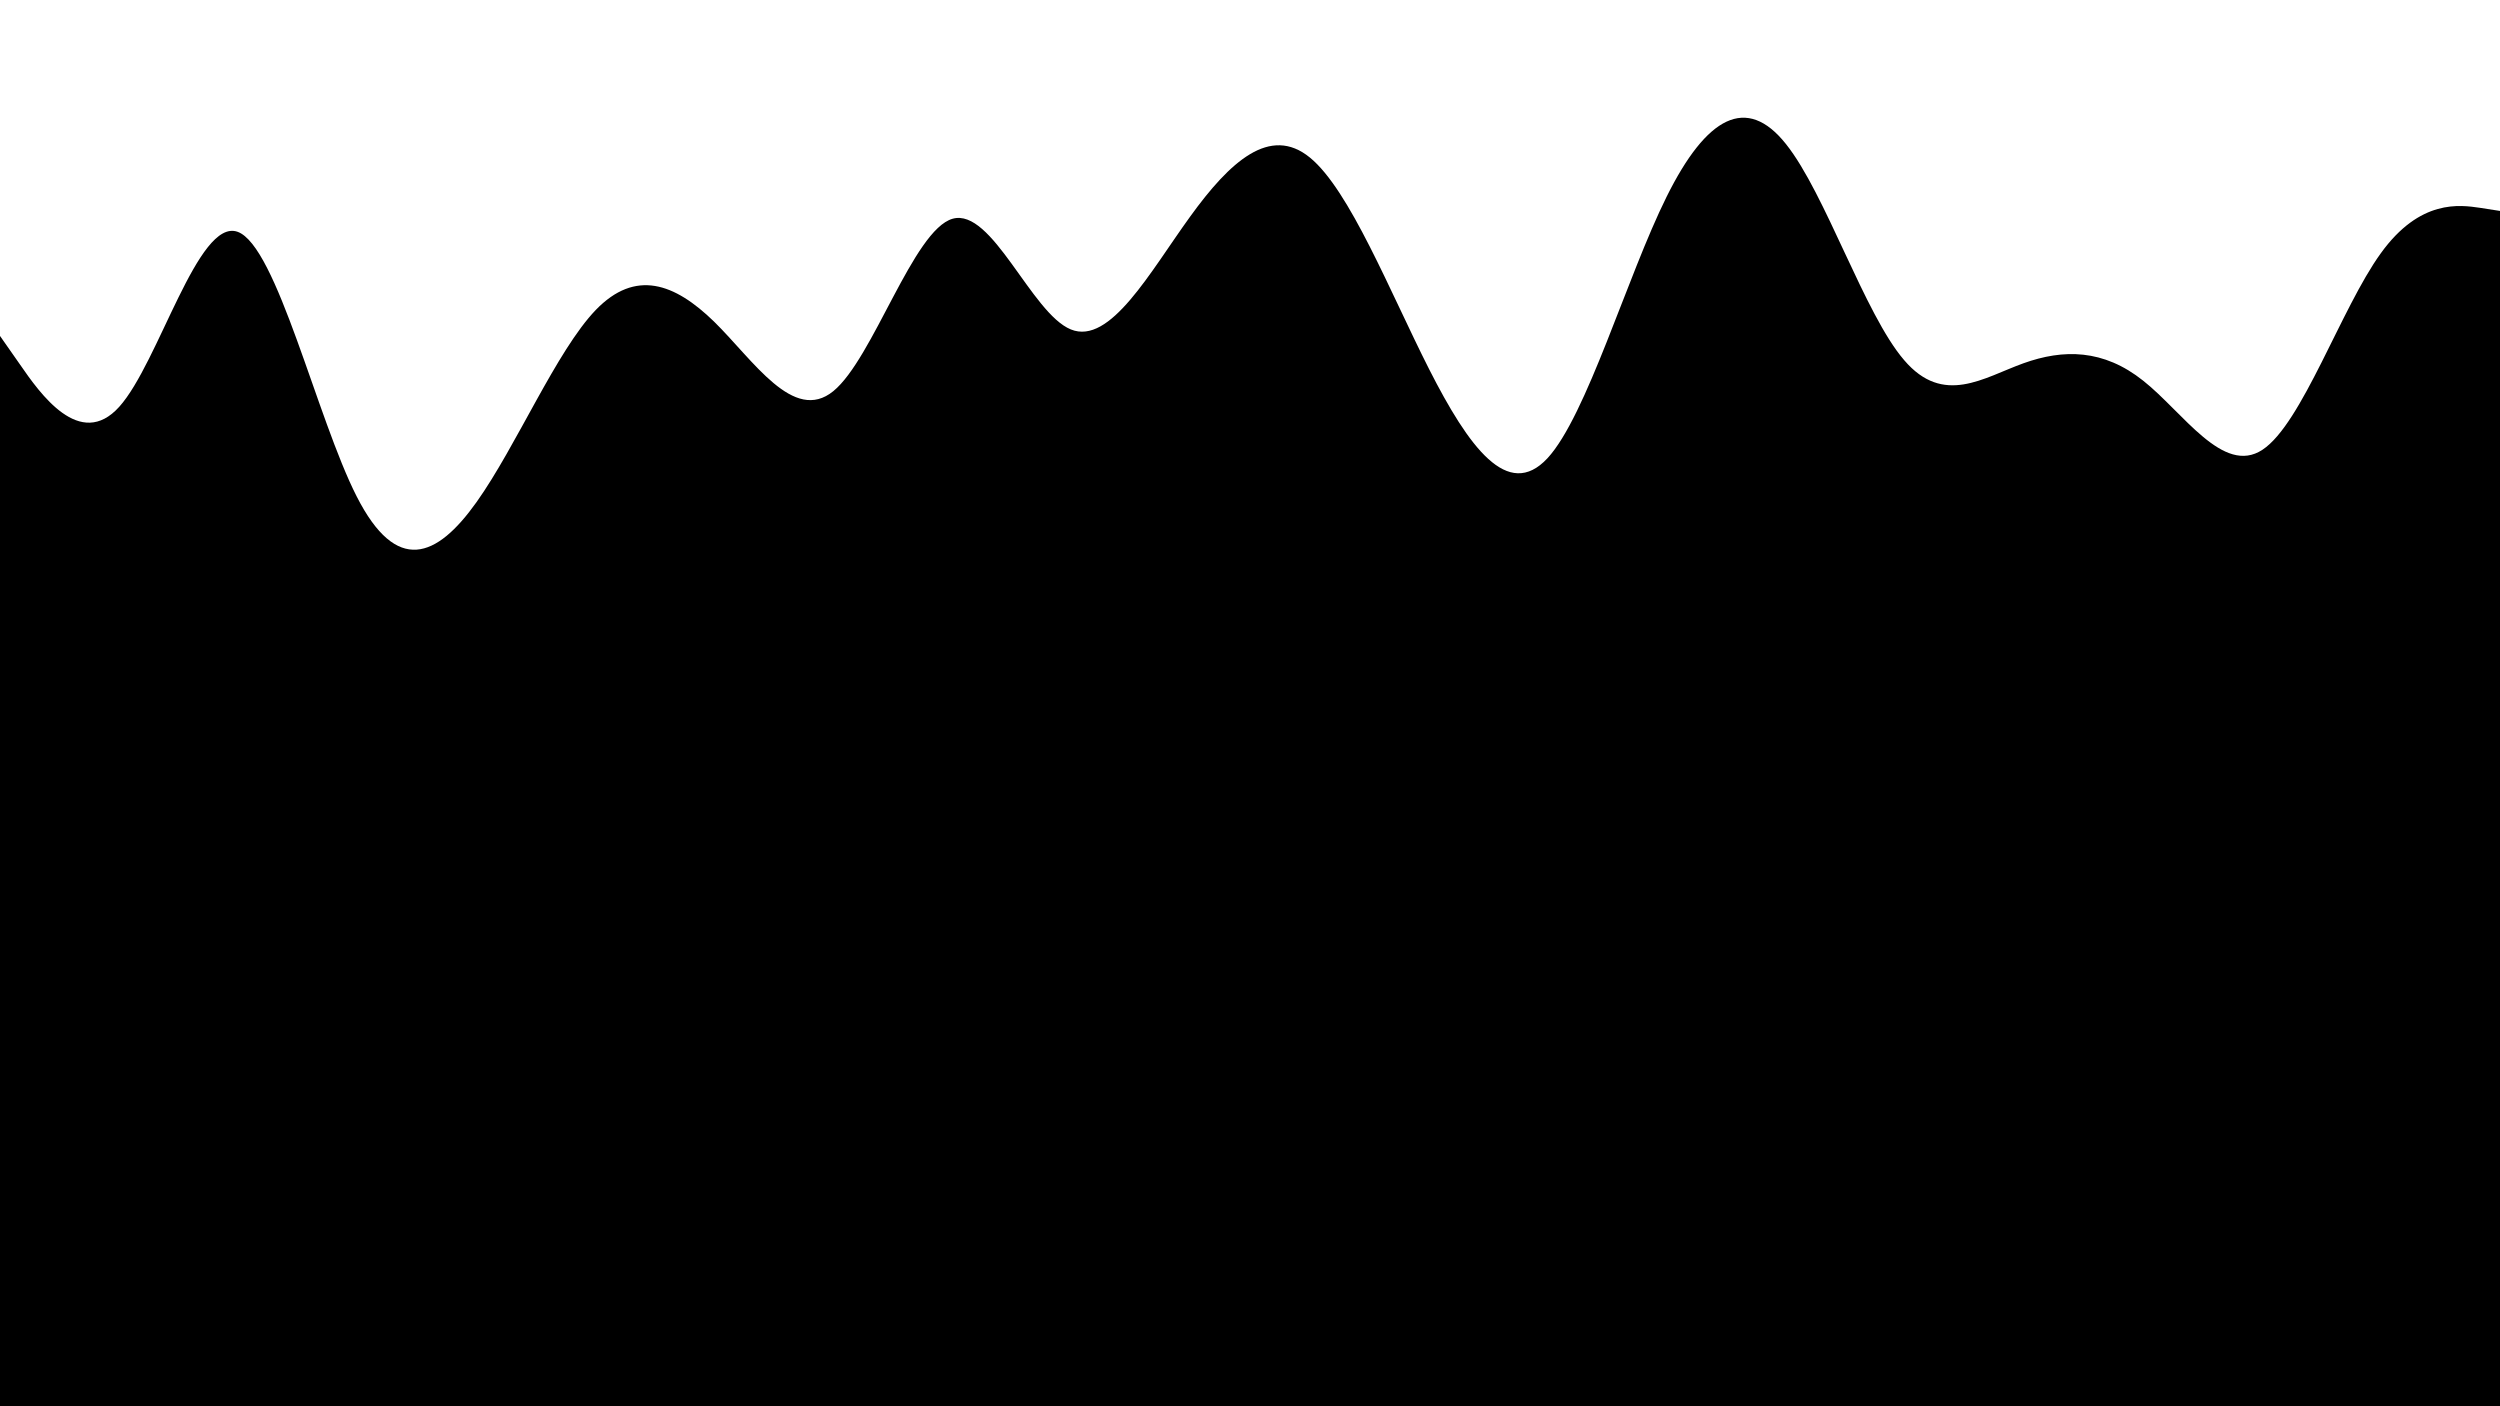 <svg id="visual" viewBox="0 0 960 540" width="960" height="540" xmlns="http://www.w3.org/2000/svg" xmlns:xlink="http://www.w3.org/1999/xlink" version="1.1"><rect x="0" y="0" width="960" height="540" fill="#000000"></rect><path d="M0 129L7.7 140C15.3 151 30.7 173 45.8 156.2C61 139.3 76 83.7 91.2 89C106.3 94.3 121.7 160.7 137 190.7C152.3 220.7 167.7 214.3 183 192.8C198.3 171.3 213.7 134.7 228.8 119C244 103.3 259 108.7 274.2 123.5C289.3 138.3 304.7 162.7 320 150.2C335.3 137.7 350.7 88.3 365.8 84C381 79.7 396 120.3 411.2 126.5C426.3 132.7 441.7 104.3 457 83.2C472.3 62 487.7 48 503 60.5C518.3 73 533.7 112 548.8 141.8C564 171.7 579 192.3 594.2 176C609.3 159.7 624.7 106.3 640 75.5C655.3 44.7 670.7 36.3 685.8 55.3C701 74.3 716 120.7 731.2 138.3C746.3 156 761.7 145 777 139.5C792.3 134 807.7 134 823 146.2C838.3 158.3 853.7 182.7 868.8 172.7C884 162.7 899 118.3 914.2 97.3C929.3 76.3 944.7 78.7 952.3 79.8L960 81L960 0L952.3 0C944.7 0 929.3 0 914.2 0C899 0 884 0 868.8 0C853.7 0 838.3 0 823 0C807.7 0 792.3 0 777 0C761.7 0 746.3 0 731.2 0C716 0 701 0 685.8 0C670.7 0 655.3 0 640 0C624.7 0 609.3 0 594.2 0C579 0 564 0 548.8 0C533.7 0 518.3 0 503 0C487.7 0 472.3 0 457 0C441.7 0 426.3 0 411.2 0C396 0 381 0 365.8 0C350.7 0 335.3 0 320 0C304.7 0 289.3 0 274.2 0C259 0 244 0 228.8 0C213.7 0 198.3 0 183 0C167.7 0 152.3 0 137 0C121.7 0 106.3 0 91.2 0C76 0 61 0 45.8 0C30.7 0 15.3 0 7.7 0L0 0Z" fill="#FFFFFF" stroke-linecap="round" stroke-linejoin="miter"></path></svg>